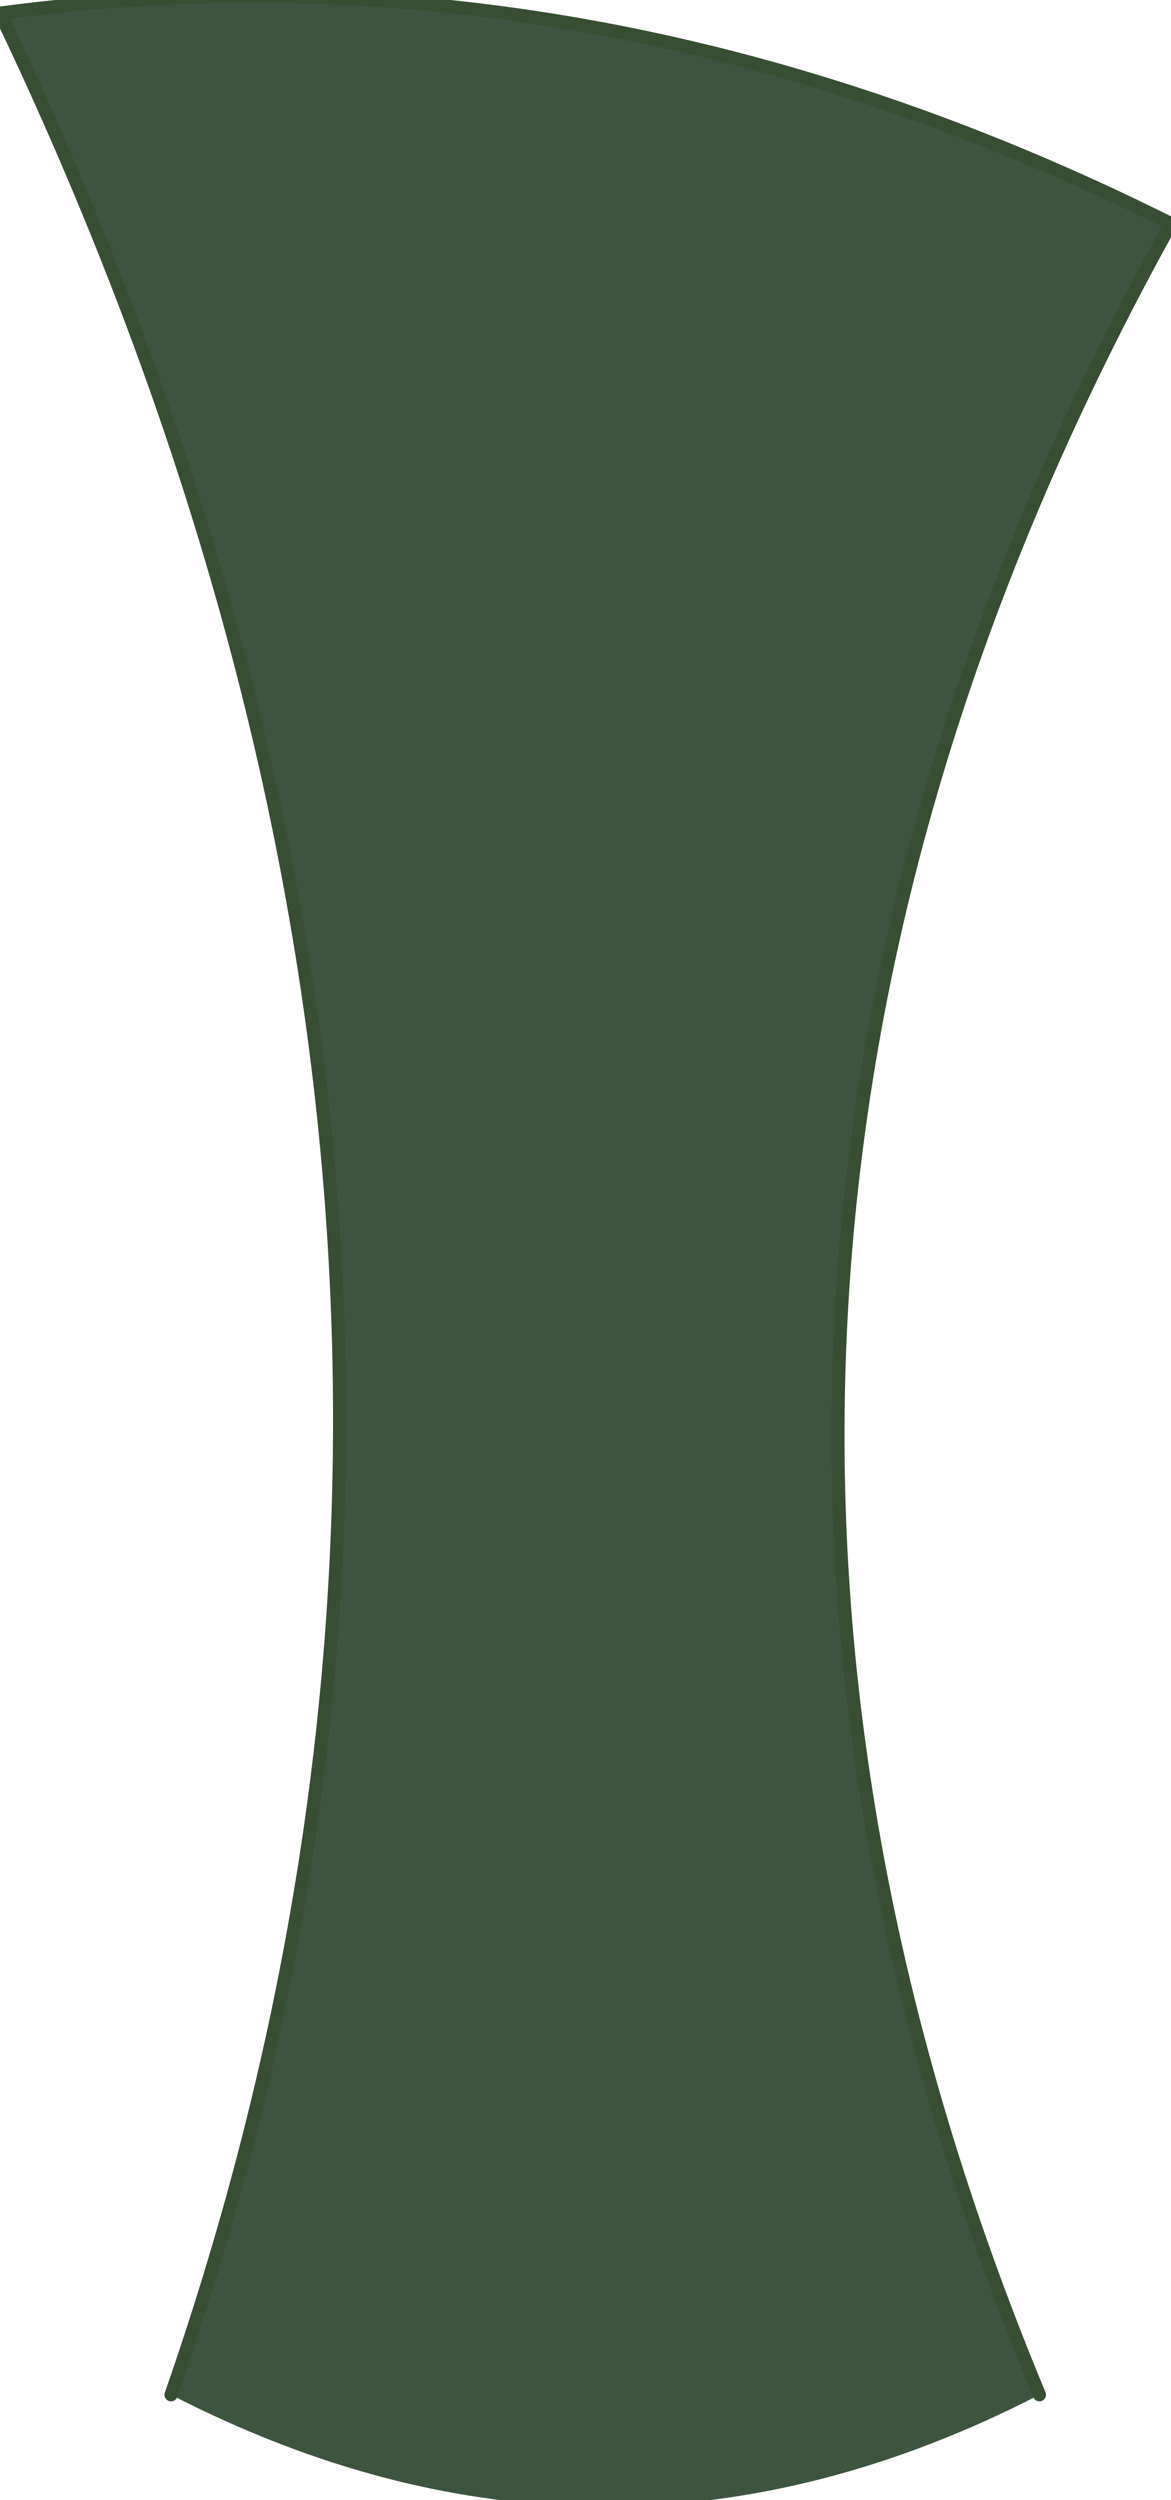 <?xml version="1.0" encoding="UTF-8" standalone="no"?>
<svg xmlns:xlink="http://www.w3.org/1999/xlink" height="9.5px" width="4.45px" xmlns="http://www.w3.org/2000/svg">
  <g transform="matrix(1.0, 0.0, 0.0, 1.0, 2.6, -2.3)">
    <path d="M-1.95 11.4 Q-0.4 6.95 -2.6 2.35 -0.35 2.05 1.85 3.15 -0.4 7.2 1.35 11.4 -0.3 12.25 -1.95 11.4" fill="#3d543f" fill-rule="evenodd" stroke="none"/>
    <path d="M1.35 11.4 Q-0.4 7.2 1.85 3.15 -0.35 2.05 -2.6 2.35 -0.4 6.95 -1.95 11.4" fill="none" stroke="#374e32" stroke-linecap="round" stroke-linejoin="round" stroke-width="0.05"/>
  </g>
</svg>
